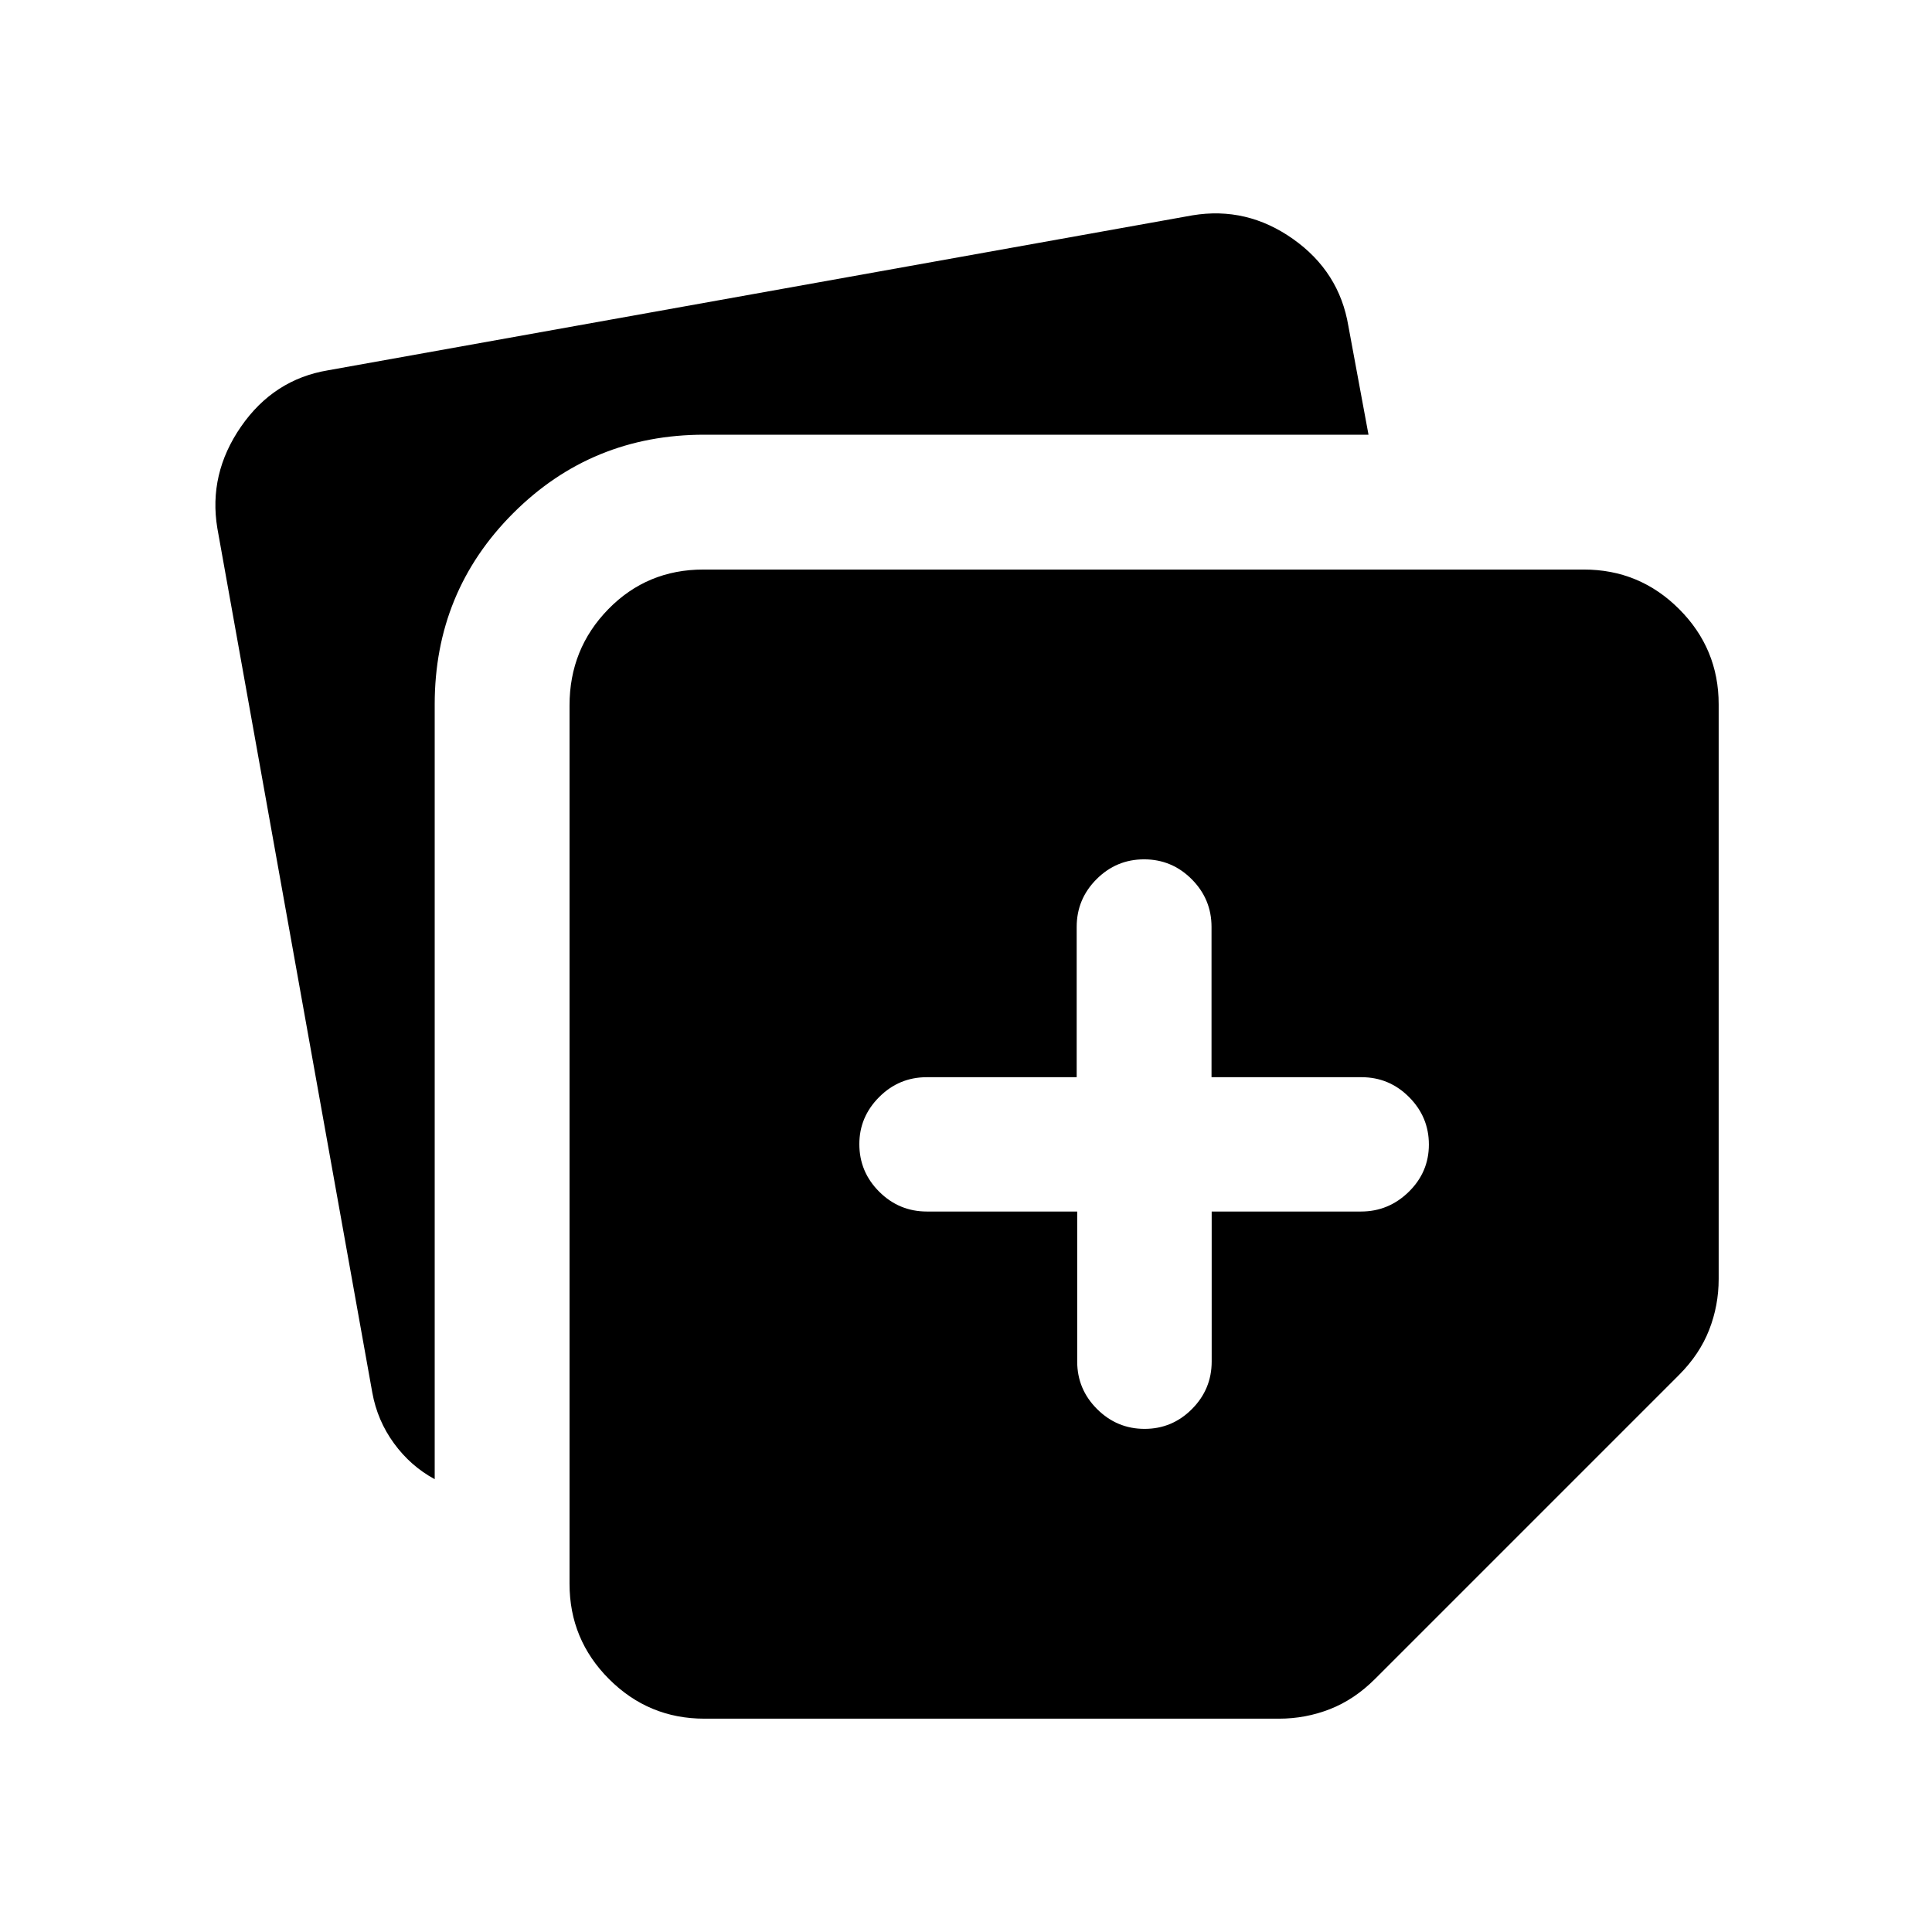 <svg xmlns="http://www.w3.org/2000/svg" height="20" viewBox="0 -960 960 960" width="20"><path d="M283-173v-436.5q0-28.076 19.25-47.788Q321.5-677 349.5-677H787q27.7 0 47.35 19.65Q854-637.7 854-610v285.5q0 13.222-4.75 25.361-4.75 12.139-15 22.389l-151 151q-10.25 10.25-22.389 15T635.5-106H350q-27.7 0-47.35-19.65Q283-145.3 283-173ZM108-697.5q-4.5-27 11.75-50.5T163-776l429.5-77q27-4.5 50 11.75T670-798l10 54H350q-56 0-95 39t-39 95v385q-12-6.5-20.25-17.832Q187.5-254.163 185-268l-77-429.5ZM535.252-358v74.5q0 13.8 9.874 23.65Q555-250 568.734-250t23.539-9.85q9.805-9.85 9.805-23.65V-358h74.188Q690-358 700-367.789q10-9.79 10-23.5 0-13.711-9.85-23.585t-23.65-9.874H602v-74.668q0-13.836-9.85-23.71T568.5-533q-13.8 0-23.65 9.874-9.85 9.874-9.85 23.71v74.668h-74.5q-13.8 0-23.65 9.874Q427-405 427-391.5q0 13.8 9.874 23.65 9.874 9.85 23.71 9.85h74.668Z"/></svg>
